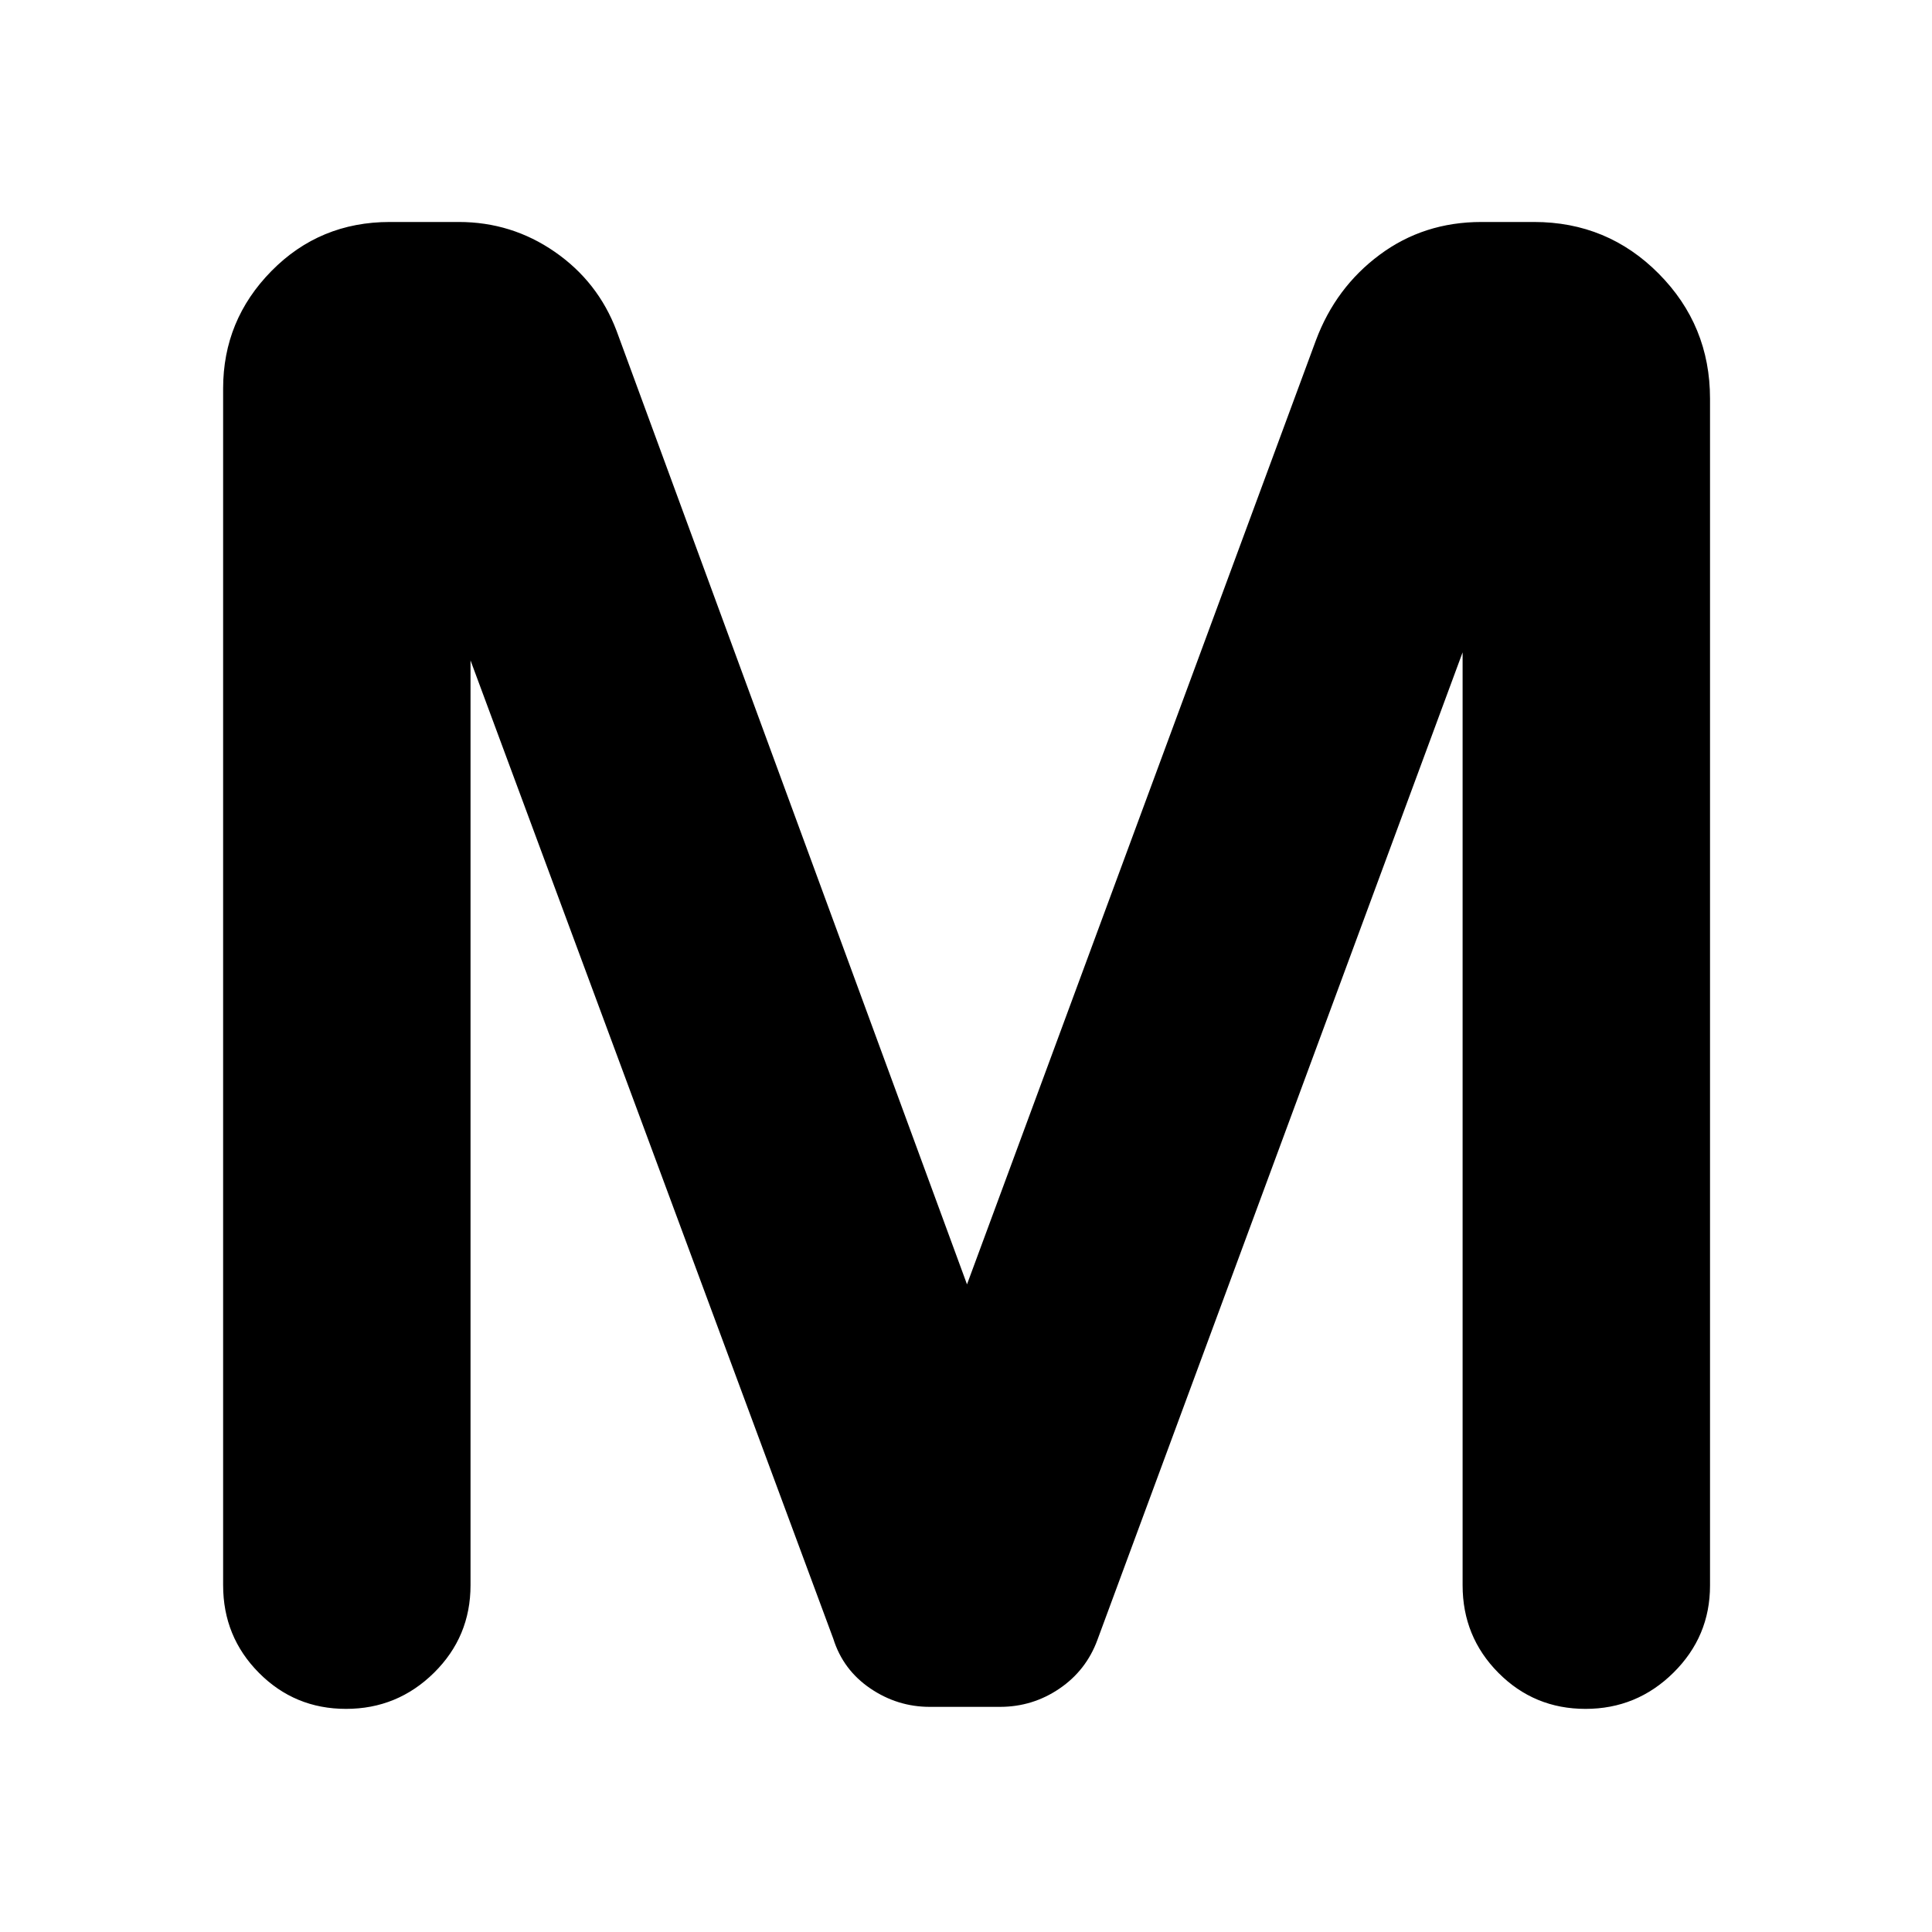<svg xmlns="http://www.w3.org/2000/svg" height="48" viewBox="0 -960 960 960" width="48"><path d="M110.87-172.3v-594.66q0-33.97 23.99-58.35 23.99-24.39 58.85-24.39h34.23q26.3 0 47.76 14.86 21.45 14.86 30.67 39.23l174.13 473.8 173.35-469.02q9.81-26.32 31.72-42.59 21.92-16.28 50.53-16.28h26.15q36.5 0 61.97 25.69 25.48 25.69 25.48 62.08v589.81q0 25.29-18.18 43.27-18.18 17.98-43.69 17.98-25.5 0-43.29-17.92-17.78-17.92-17.78-43.51v-463.55L545.3-145.15q-5.56 15.16-18.88 24.22-13.33 9.06-29.55 9.06H462q-16.08 0-29.59-9.19-13.5-9.19-18.35-24.66L233.8-631.85v459.55q0 25.59-18.17 43.51-18.18 17.92-43.69 17.92-25.51 0-43.29-17.92-17.78-17.92-17.78-43.51Z"/></svg>